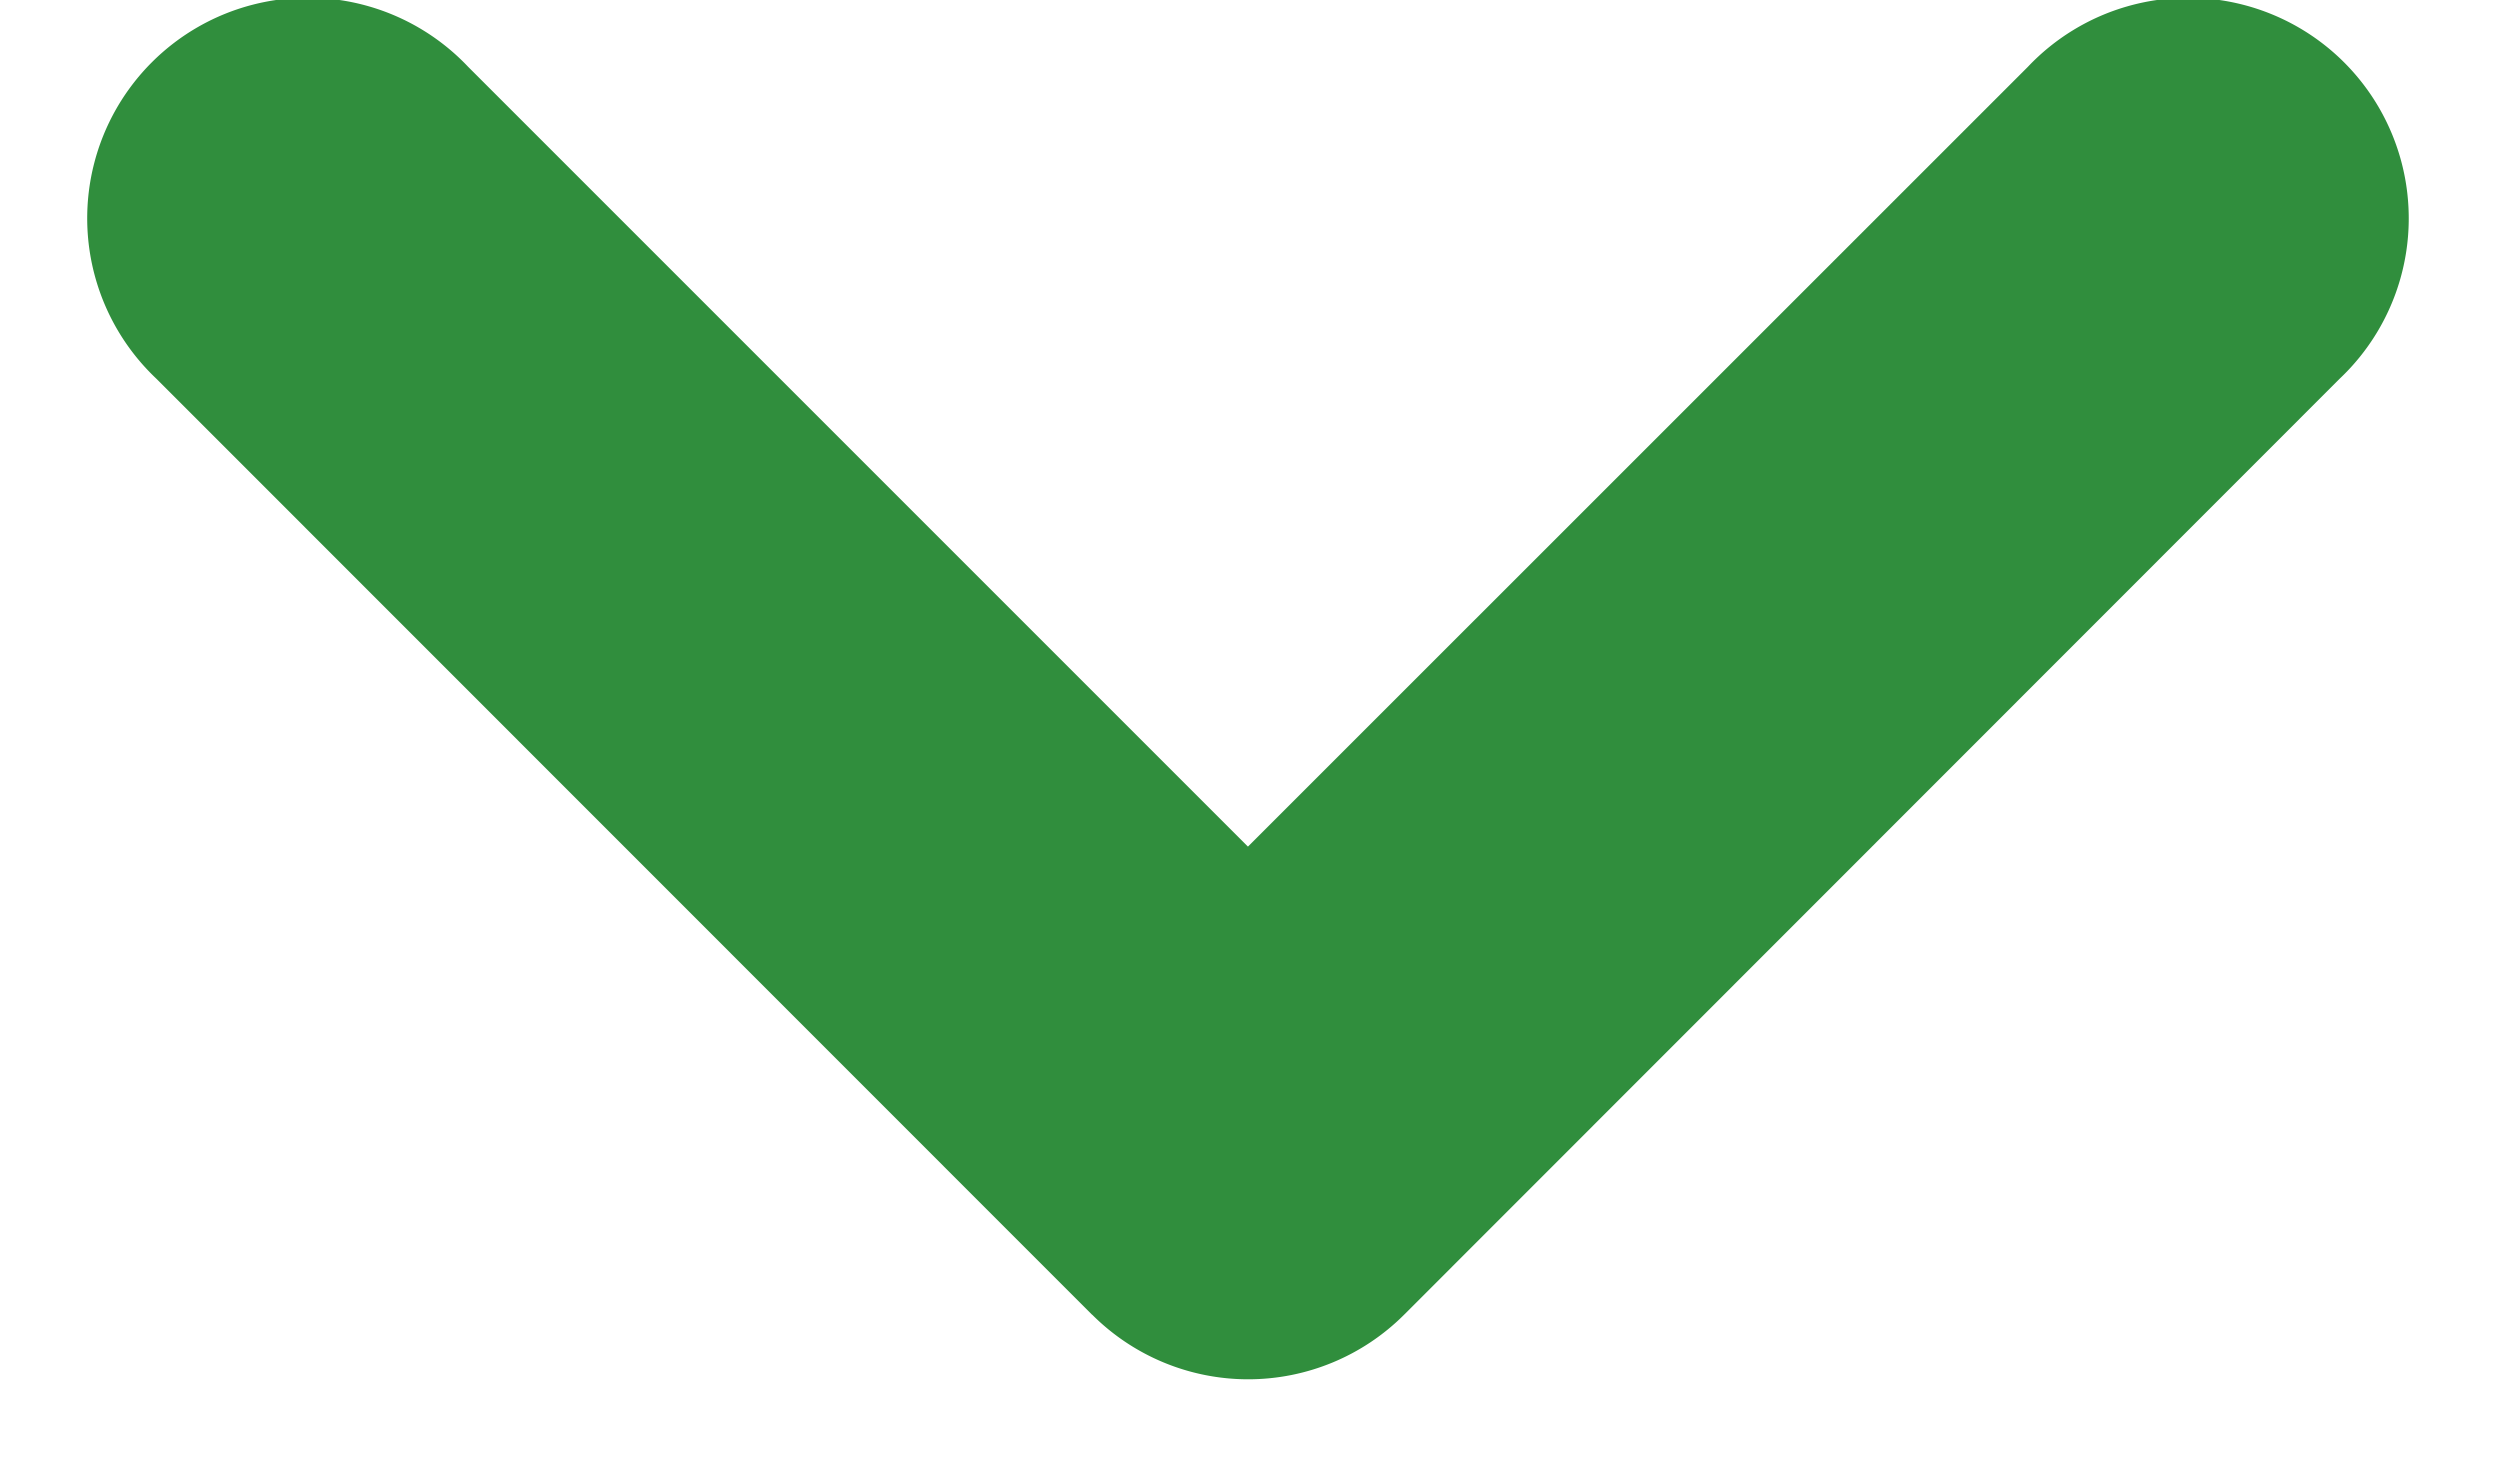 <svg width="17" height="10" fill="none" xmlns="http://www.w3.org/2000/svg"><path fill-rule="evenodd" clip-rule="evenodd" d="M7.426 8.94L1.062 2.574A1.5 1.5 0 113.183.454l5.303 5.303L13.79.454a1.5 1.5 0 112.12 2.121L9.548 8.94a1.5 1.5 0 01-2.121 0z" fill="#308E3D"/></svg>